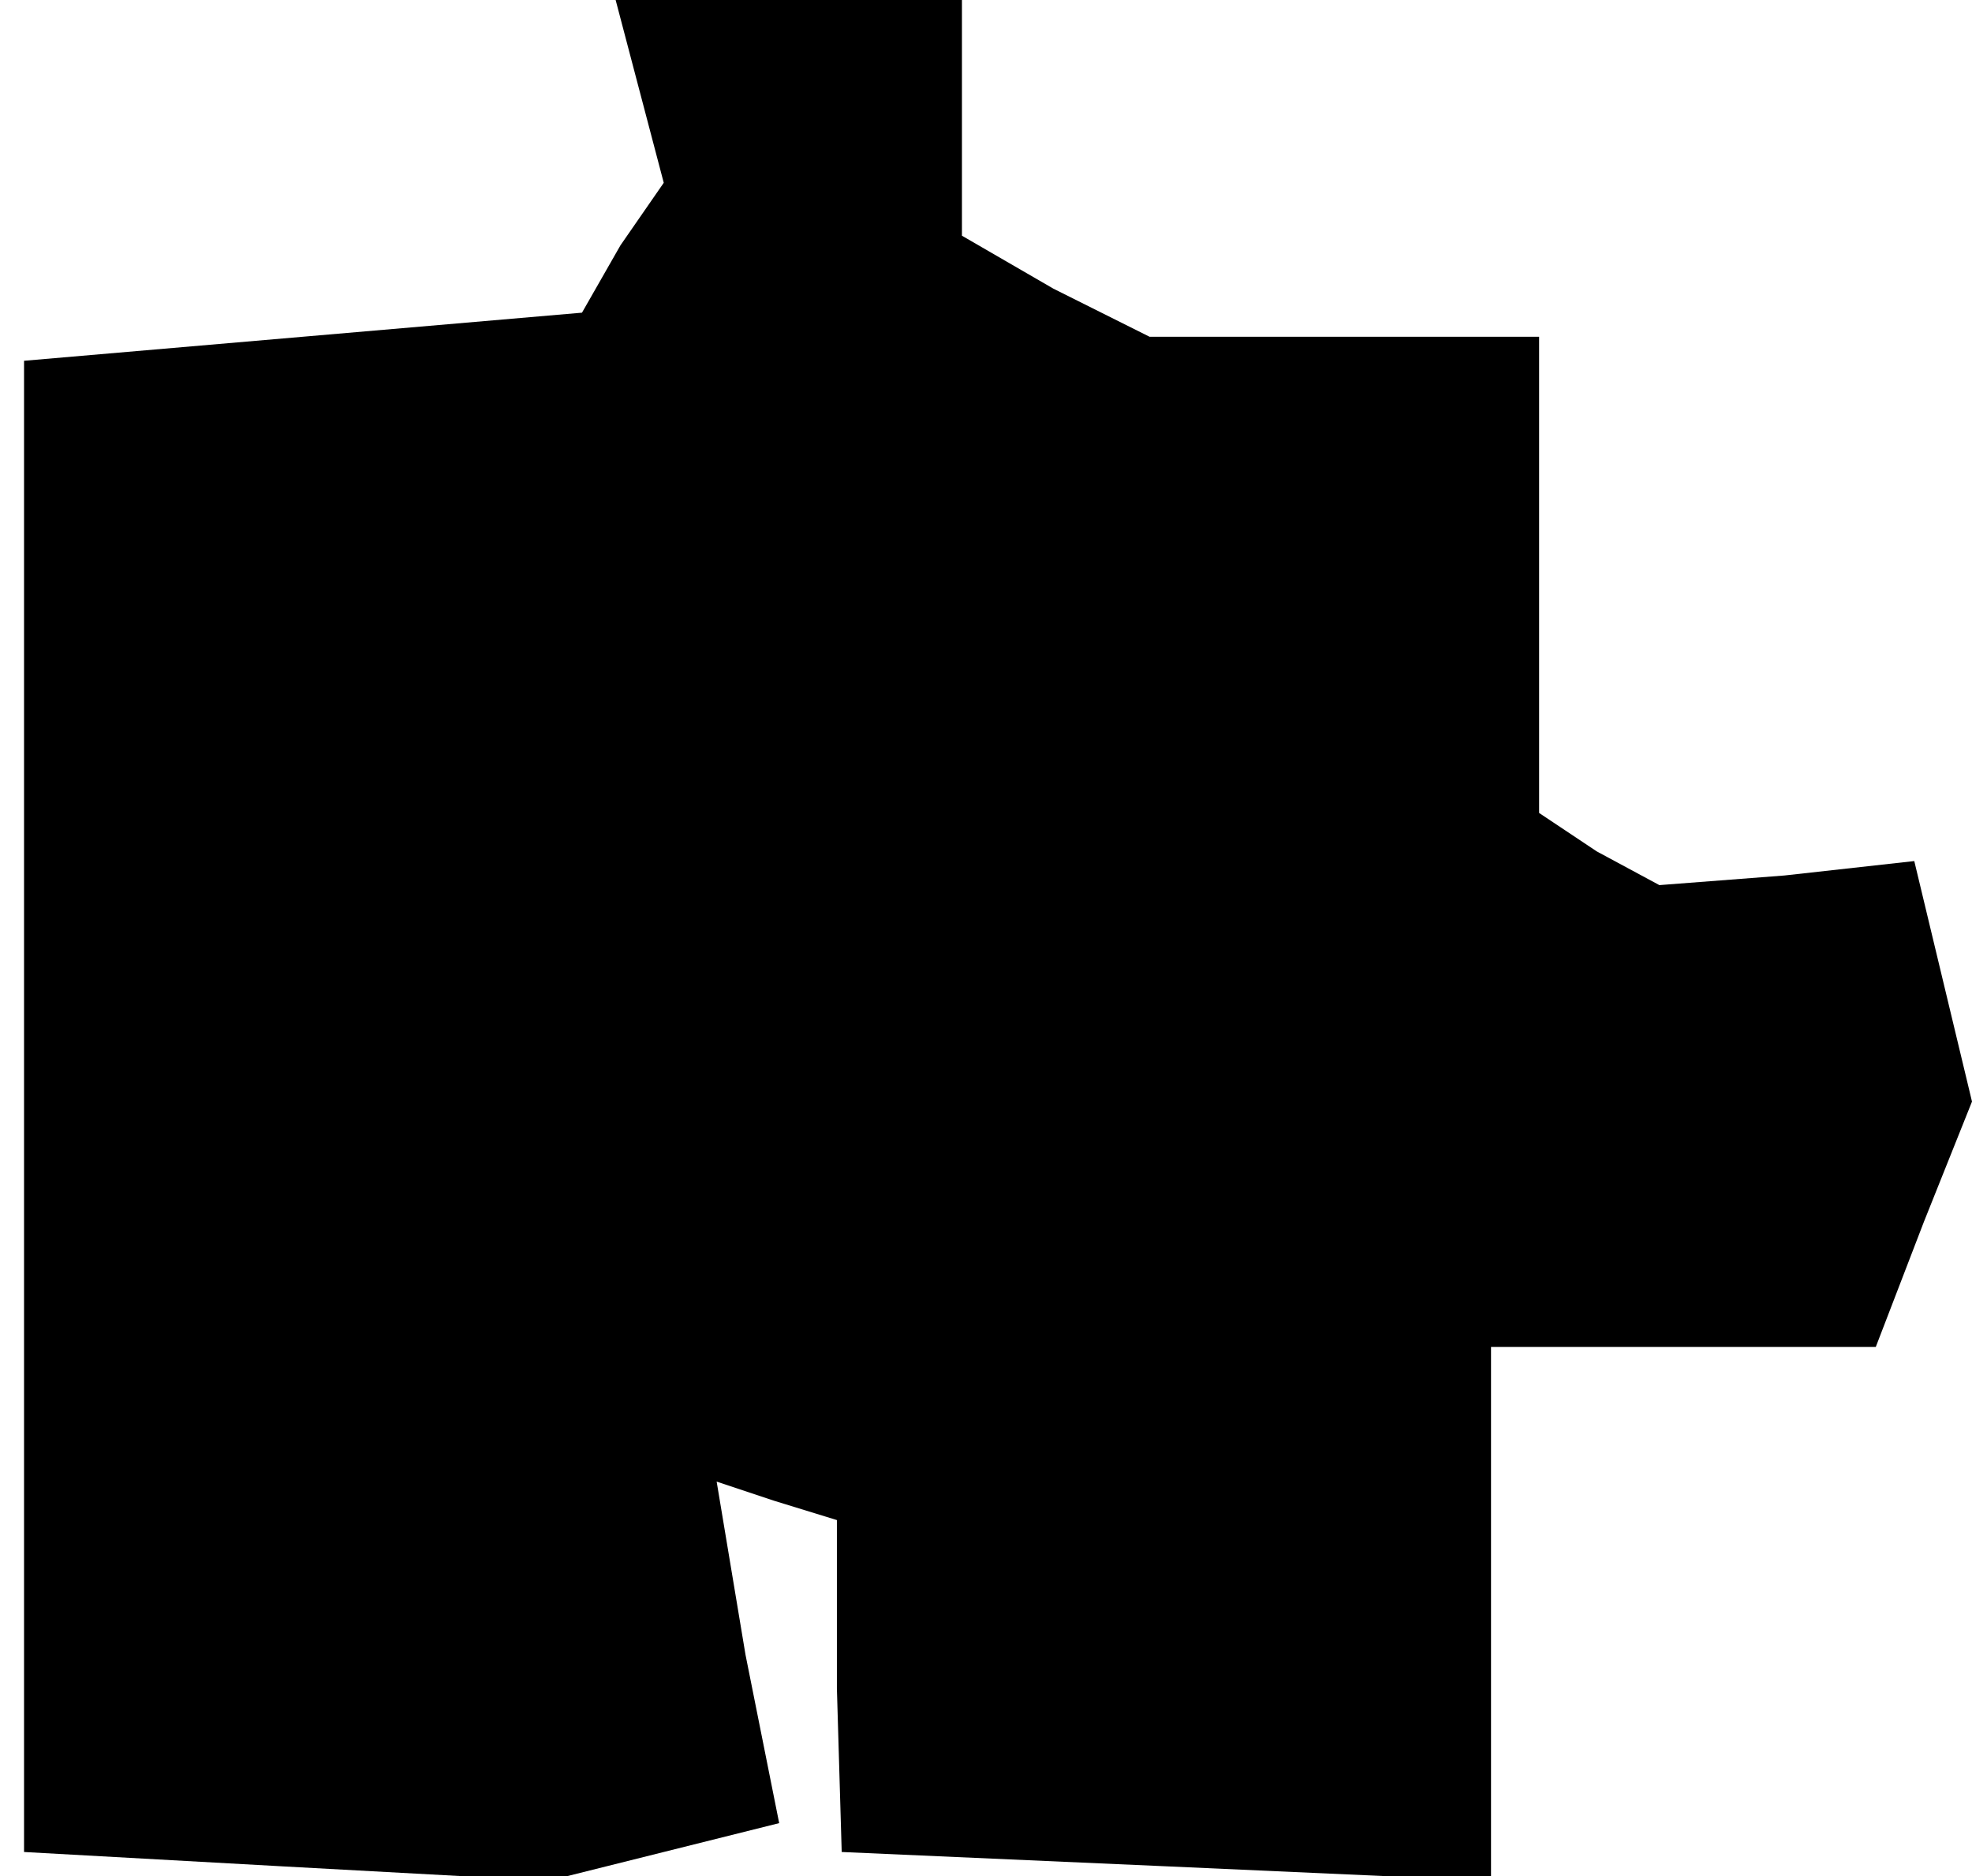 <?xml version="1.0" standalone="no"?>
<!DOCTYPE svg PUBLIC "-//W3C//DTD SVG 20010904//EN"
 "http://www.w3.org/TR/2001/REC-SVG-20010904/DTD/svg10.dtd">
<svg version="1.0" xmlns="http://www.w3.org/2000/svg"
 width="41pt" height="39pt" viewBox="0 0 41 39"
 preserveAspectRatio="xMidYMid meet">
<g transform="translate(0,39) scale(0.1,-0.1)"
fill="#000000" stroke="none">
<path d="M133 371 l5 -19 -9 -13 -8 -14 -58 -5 -58 -5 0 -155 0 -155 54 -3 55
-3 24 6 24 6 -7 35 -6 36 12 -4 13 -4 0 -35 1 -34 68 -3 67 -3 0 56 0 55 40 0
40 0 10 26 10 25 -6 25 -6 25 -27 -3 -26 -2 -13 7 -12 8 0 50 0 49 -41 0 -40
0 -20 10 -19 11 0 24 0 25 -36 0 -36 0 5 -19z"/>
</g>
</svg>
